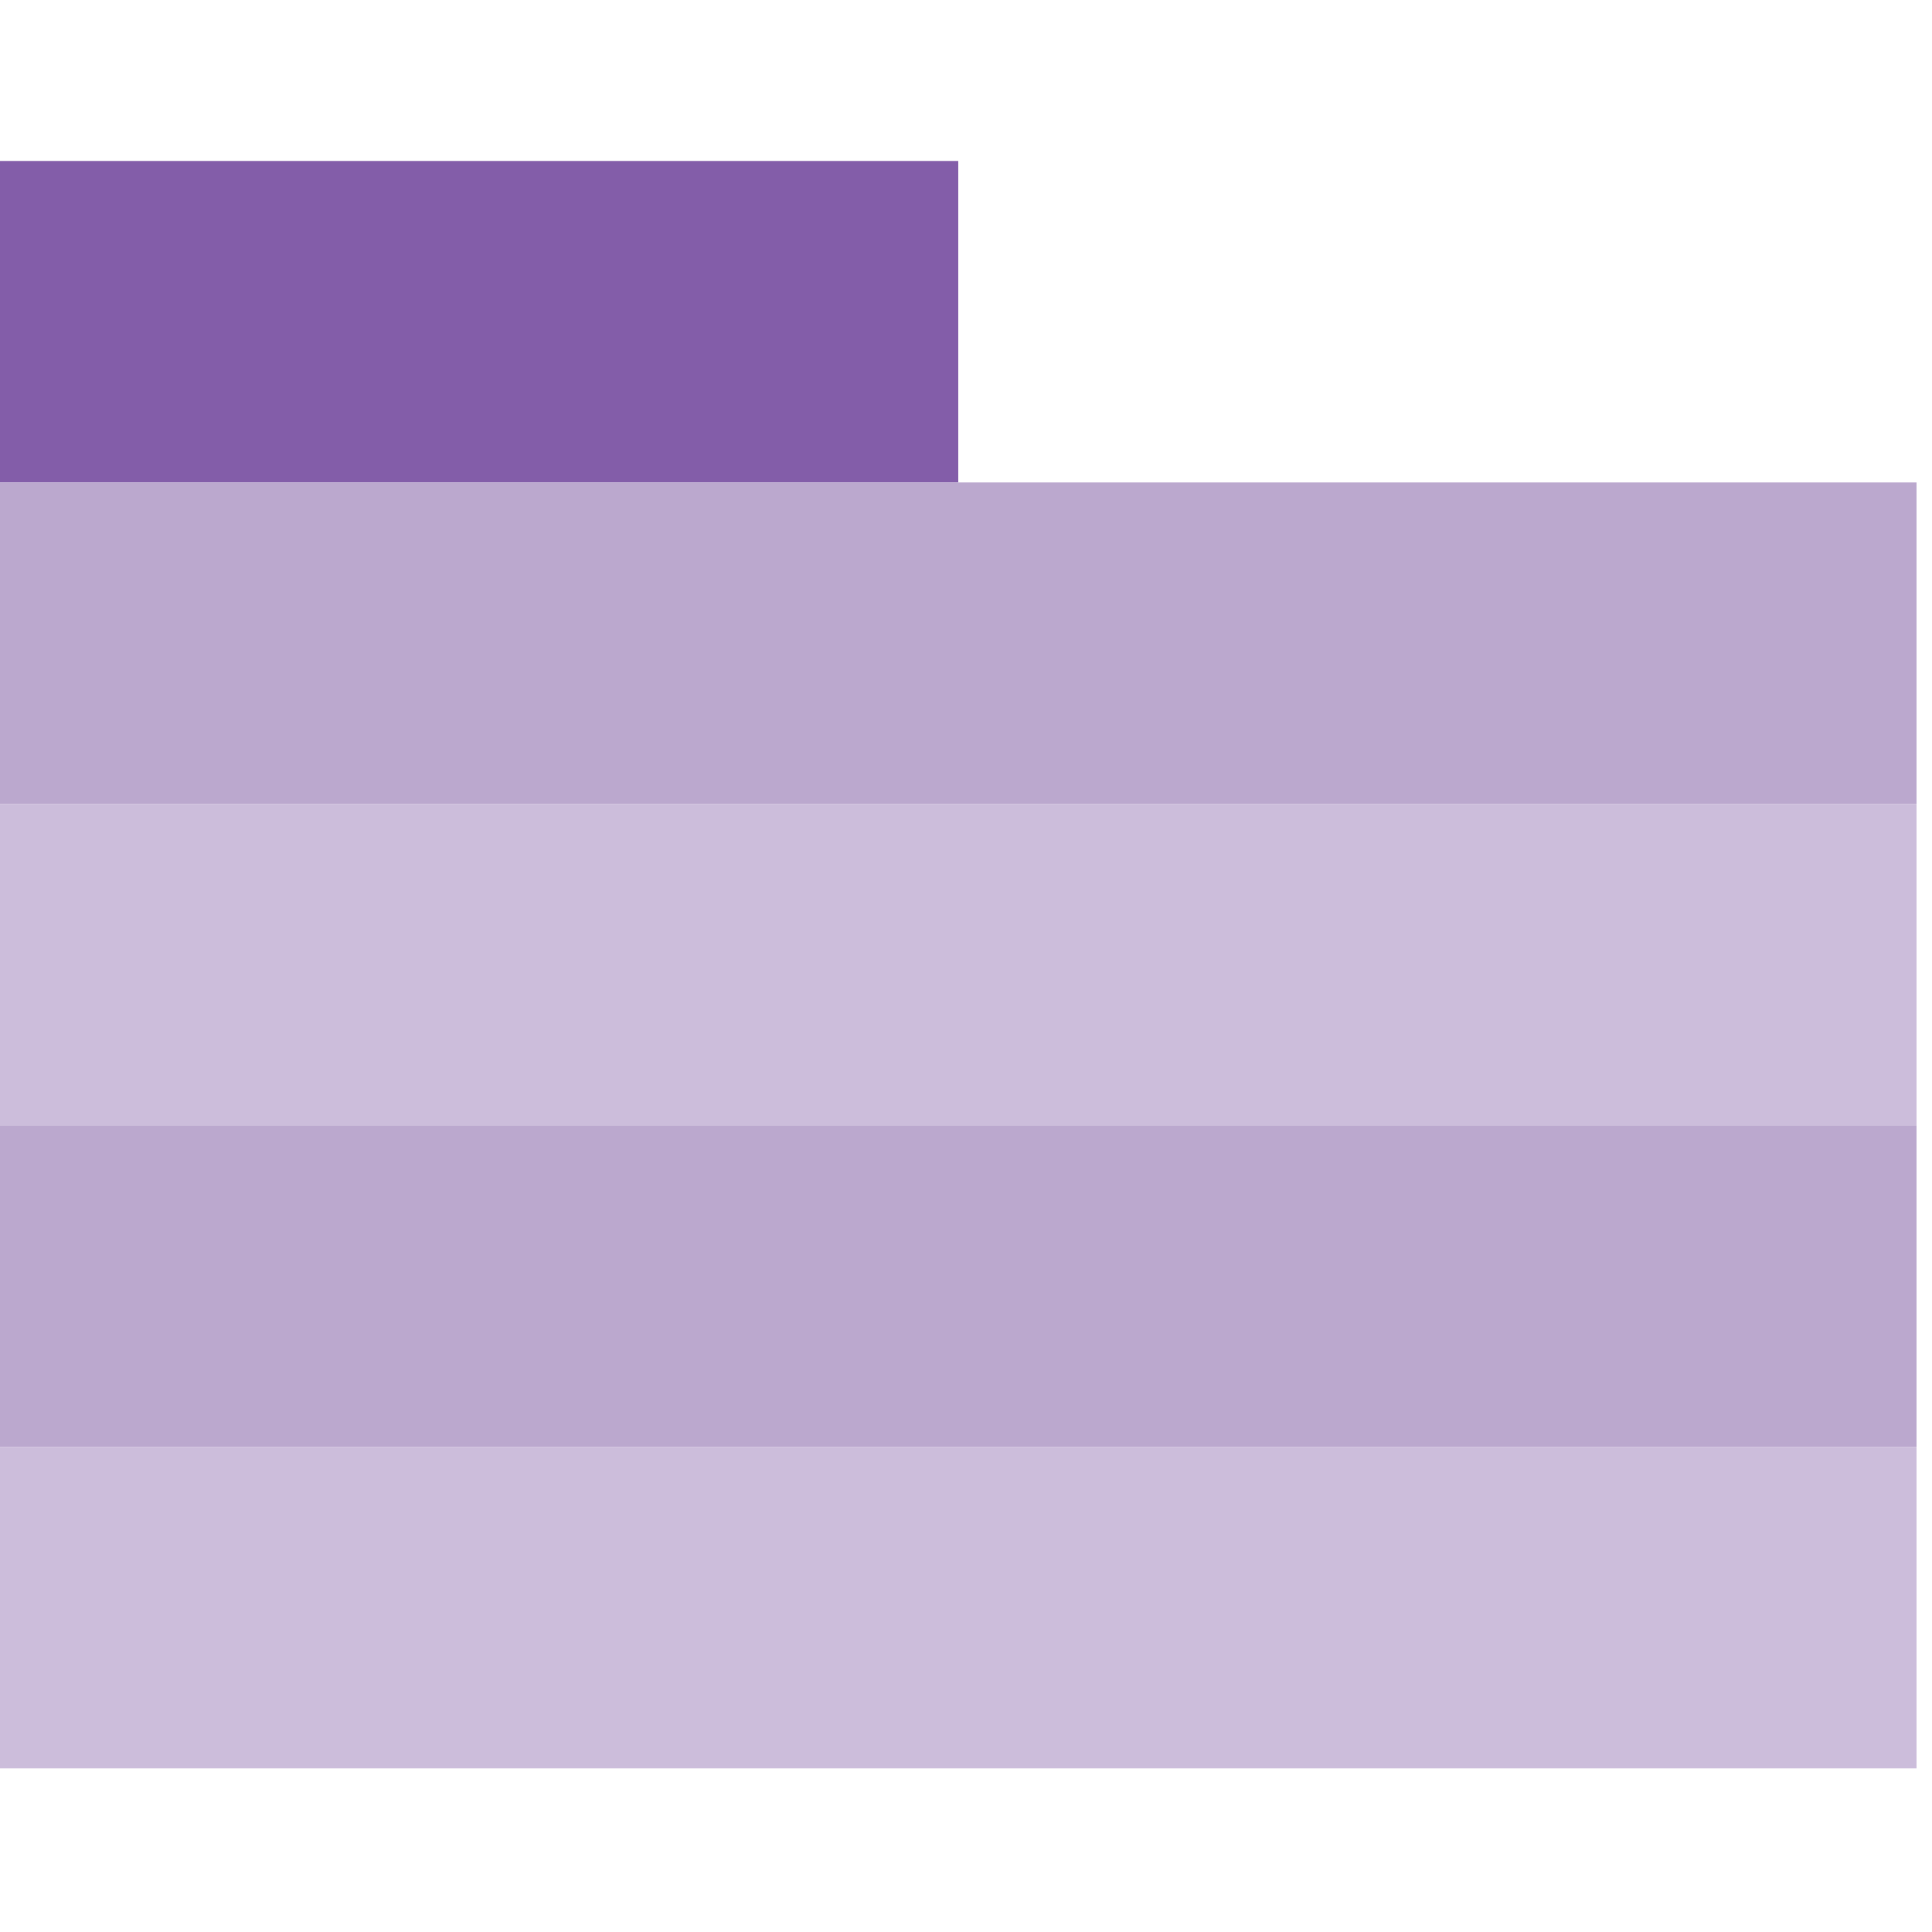 <?xml version="1.0" encoding="UTF-8" standalone="no"?>
<!DOCTYPE svg PUBLIC "-//W3C//DTD SVG 1.1//EN" "http://www.w3.org/Graphics/SVG/1.1/DTD/svg11.dtd">
<svg width="100%" height="100%" viewBox="0 0 16 16" version="1.1" xmlns="http://www.w3.org/2000/svg" xmlns:xlink="http://www.w3.org/1999/xlink" xml:space="preserve" xmlns:serif="http://www.serif.com/" style="fill-rule:evenodd;clip-rule:evenodd;stroke-linejoin:round;stroke-miterlimit:2;">
    <g transform="matrix(1,0,0,1,-5,-363)">
        <g id="favicon" transform="matrix(1,0,0,1,5,363)">
            <rect x="0" y="0" width="16" height="16" style="fill:none;"/>
            <clipPath id="_clip1">
                <rect x="0" y="0" width="16" height="16"/>
            </clipPath>
            <g clip-path="url(#_clip1)">
                <g transform="matrix(0.031,0,0,0.026,-1.13687e-13,1.333)">
                    <g transform="matrix(0.5,0,0,0.2,1.25056e-12,0)">
                        <rect x="0" y="0" width="512" height="512" style="fill:rgb(131,93,169);"/>
                    </g>
                    <g transform="matrix(1,0,0,0.2,1.59162e-12,102.4)">
                        <rect x="0" y="0" width="512" height="512" style="fill:rgb(187,168,206);"/>
                    </g>
                    <g transform="matrix(1,0,0,0.2,2.27374e-13,204.8)">
                        <rect x="0" y="0" width="512" height="512" style="fill:rgb(204,189,219);"/>
                    </g>
                    <g transform="matrix(1,0,0,0.2,1.59162e-12,307.2)">
                        <rect x="0" y="0" width="512" height="512" style="fill:rgb(187,168,206);"/>
                    </g>
                    <g transform="matrix(1,0,0,0.2,1.59162e-12,409.6)">
                        <rect x="0" y="0" width="512" height="512" style="fill:rgb(204,189,219);"/>
                    </g>
                </g>
            </g>
        </g>
    </g>
</svg>
